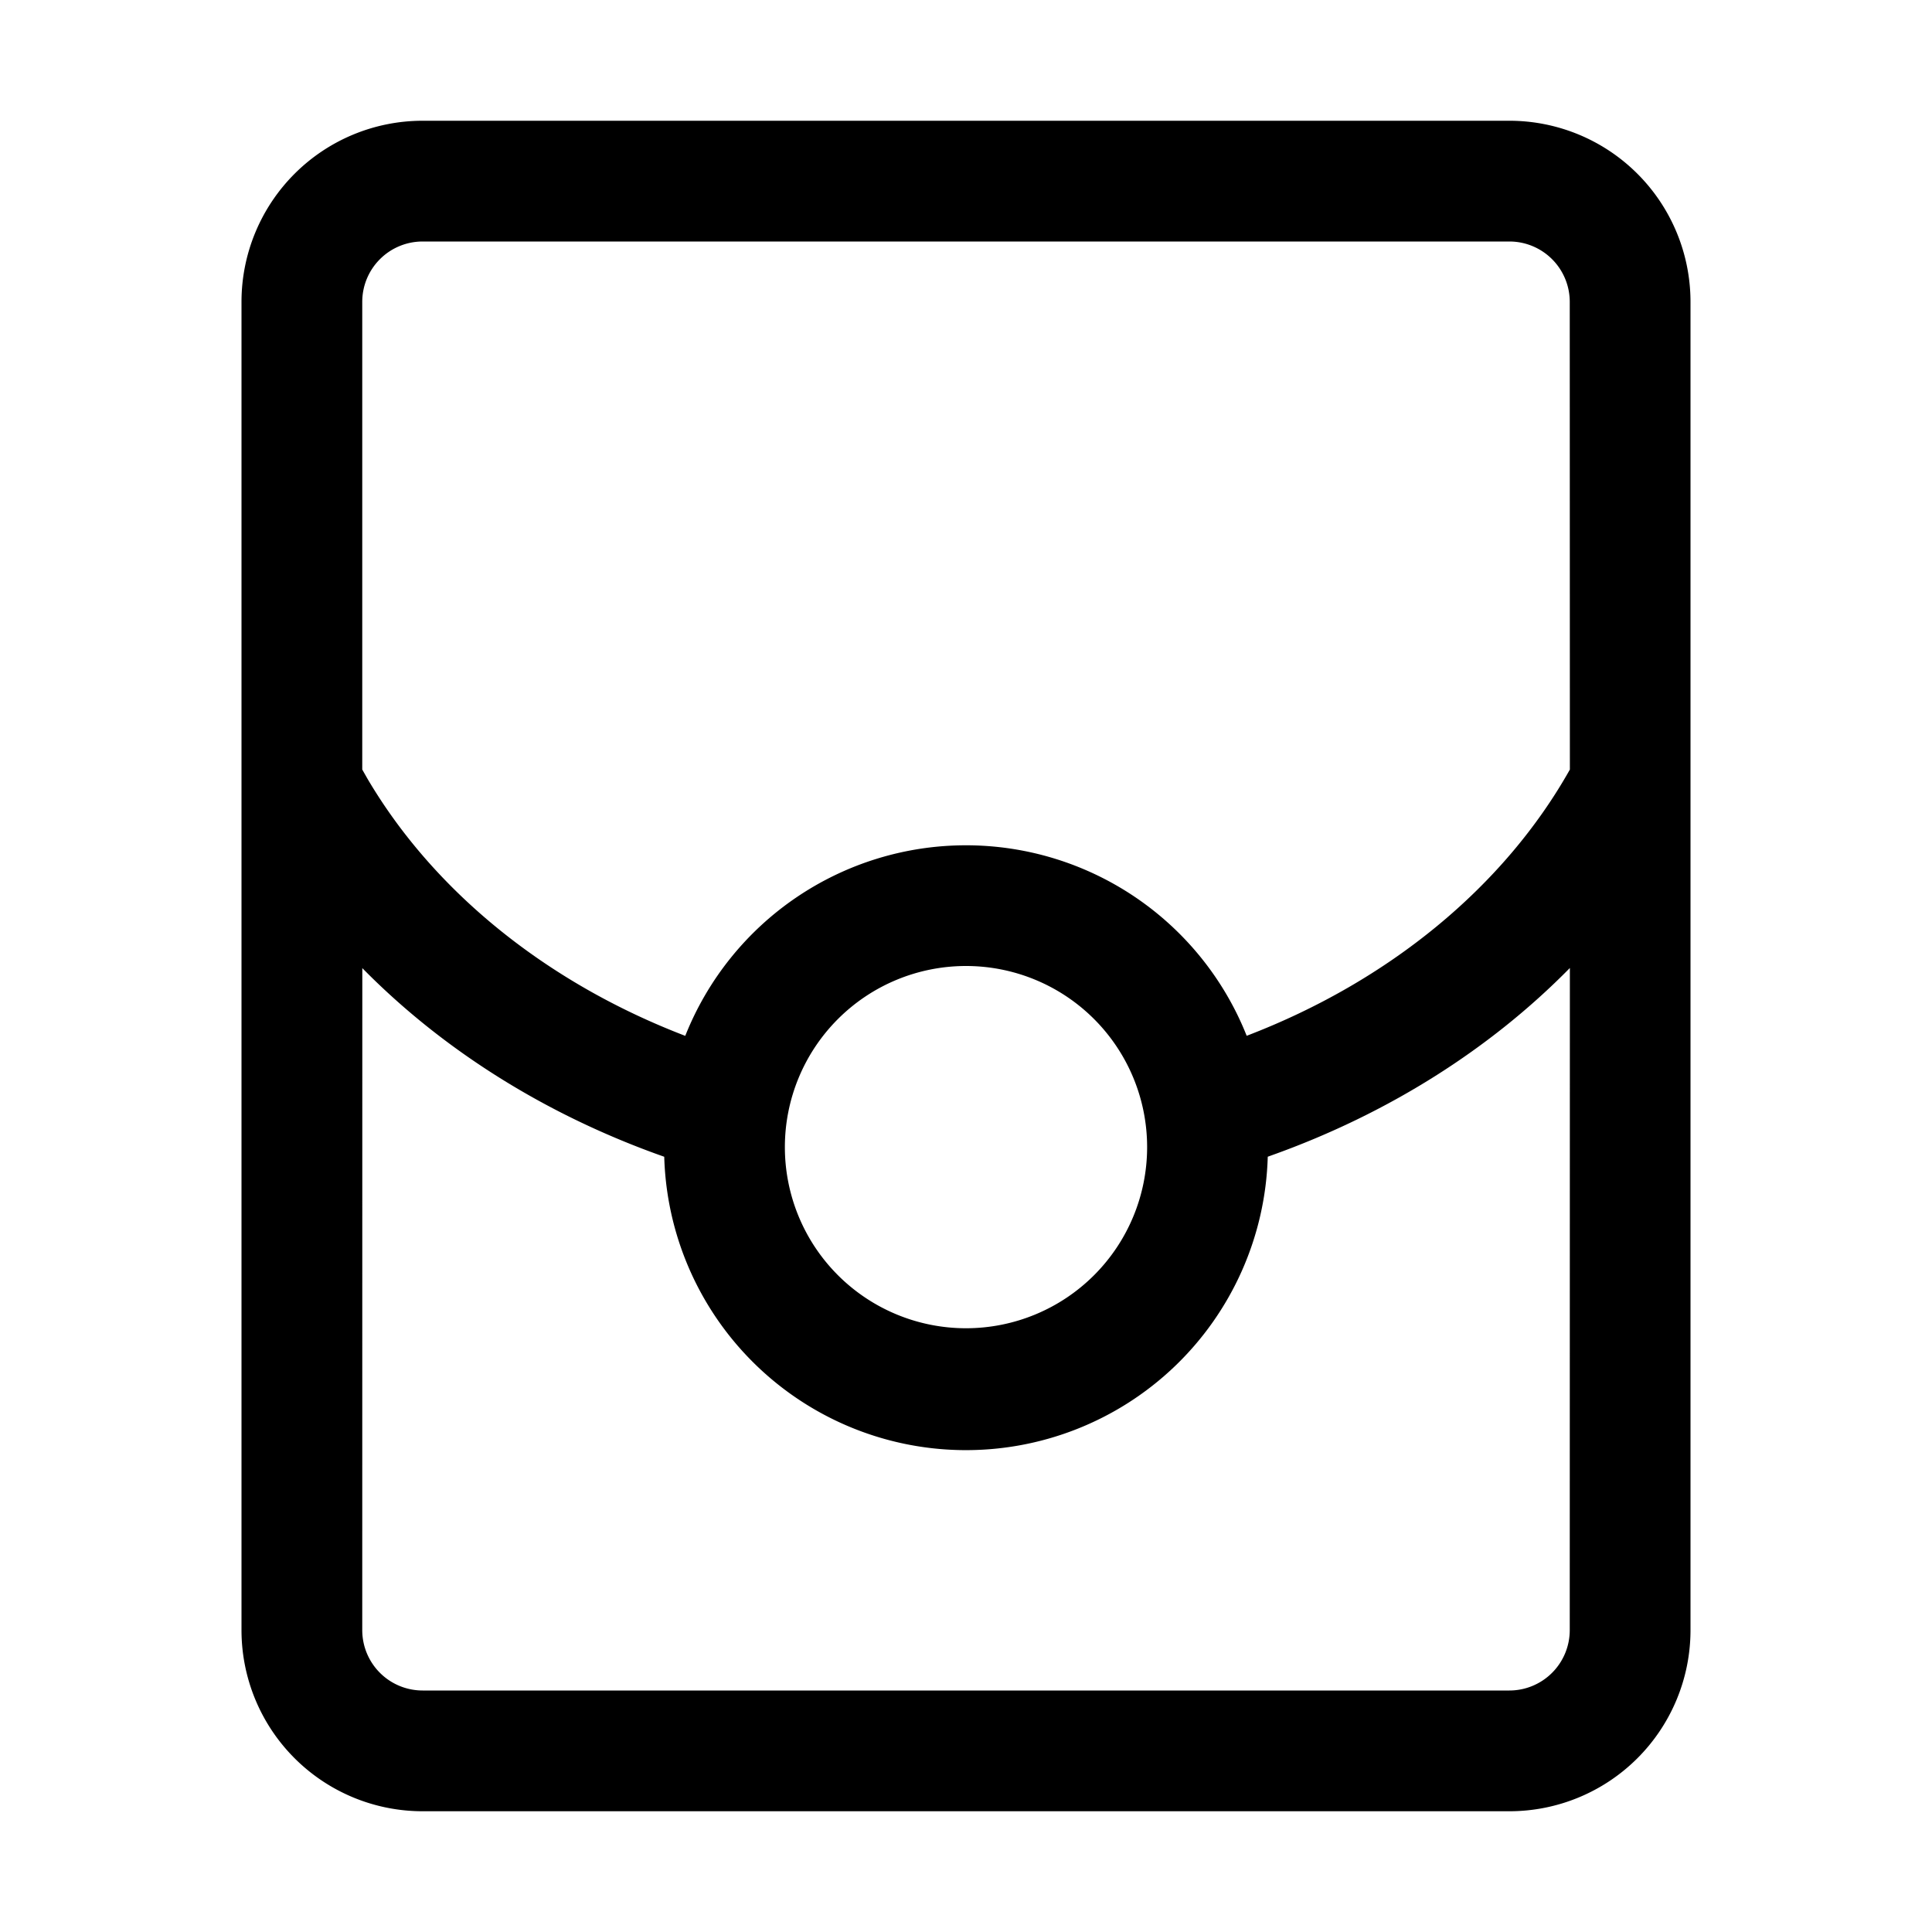 <?xml version="1.0" standalone="no"?><!DOCTYPE svg PUBLIC "-//W3C//DTD SVG 1.1//EN" "http://www.w3.org/Graphics/SVG/1.1/DTD/svg11.dtd"><svg class="icon" width="200px" height="200.00px" viewBox="0 0 1024 1024" version="1.1" xmlns="http://www.w3.org/2000/svg"><path fill="currentColor" d="M800 64a96 96 0 0 1 96 96v704a96 96 0 0 1-96 96H224a96 96 0 0 1-96-96V160a96 96 0 0 1 96-96z m-125.76 548.256l-2.304 0.832A160 160 0 0 1 352 608l0.096 5.12c-62.336-21.952-117.216-56.416-160.064-100L192 864a32 32 0 0 0 32 32h576a32 32 0 0 0 32-32l0.064-350.944c-42.304 43.04-96.384 77.216-157.824 99.2zM512 512a96 96 0 1 0 0 192 96 96 0 0 0 0-192z m288-384H224a32 32 0 0 0-32 32v247.872l2.688 4.736c35.2 59.808 94.976 108.224 168.512 136.416a160.096 160.096 0 0 1 297.568-0.032c75.584-28.928 136.512-79.232 171.296-141.12L832 160a32 32 0 0 0-32-32z" /></svg>